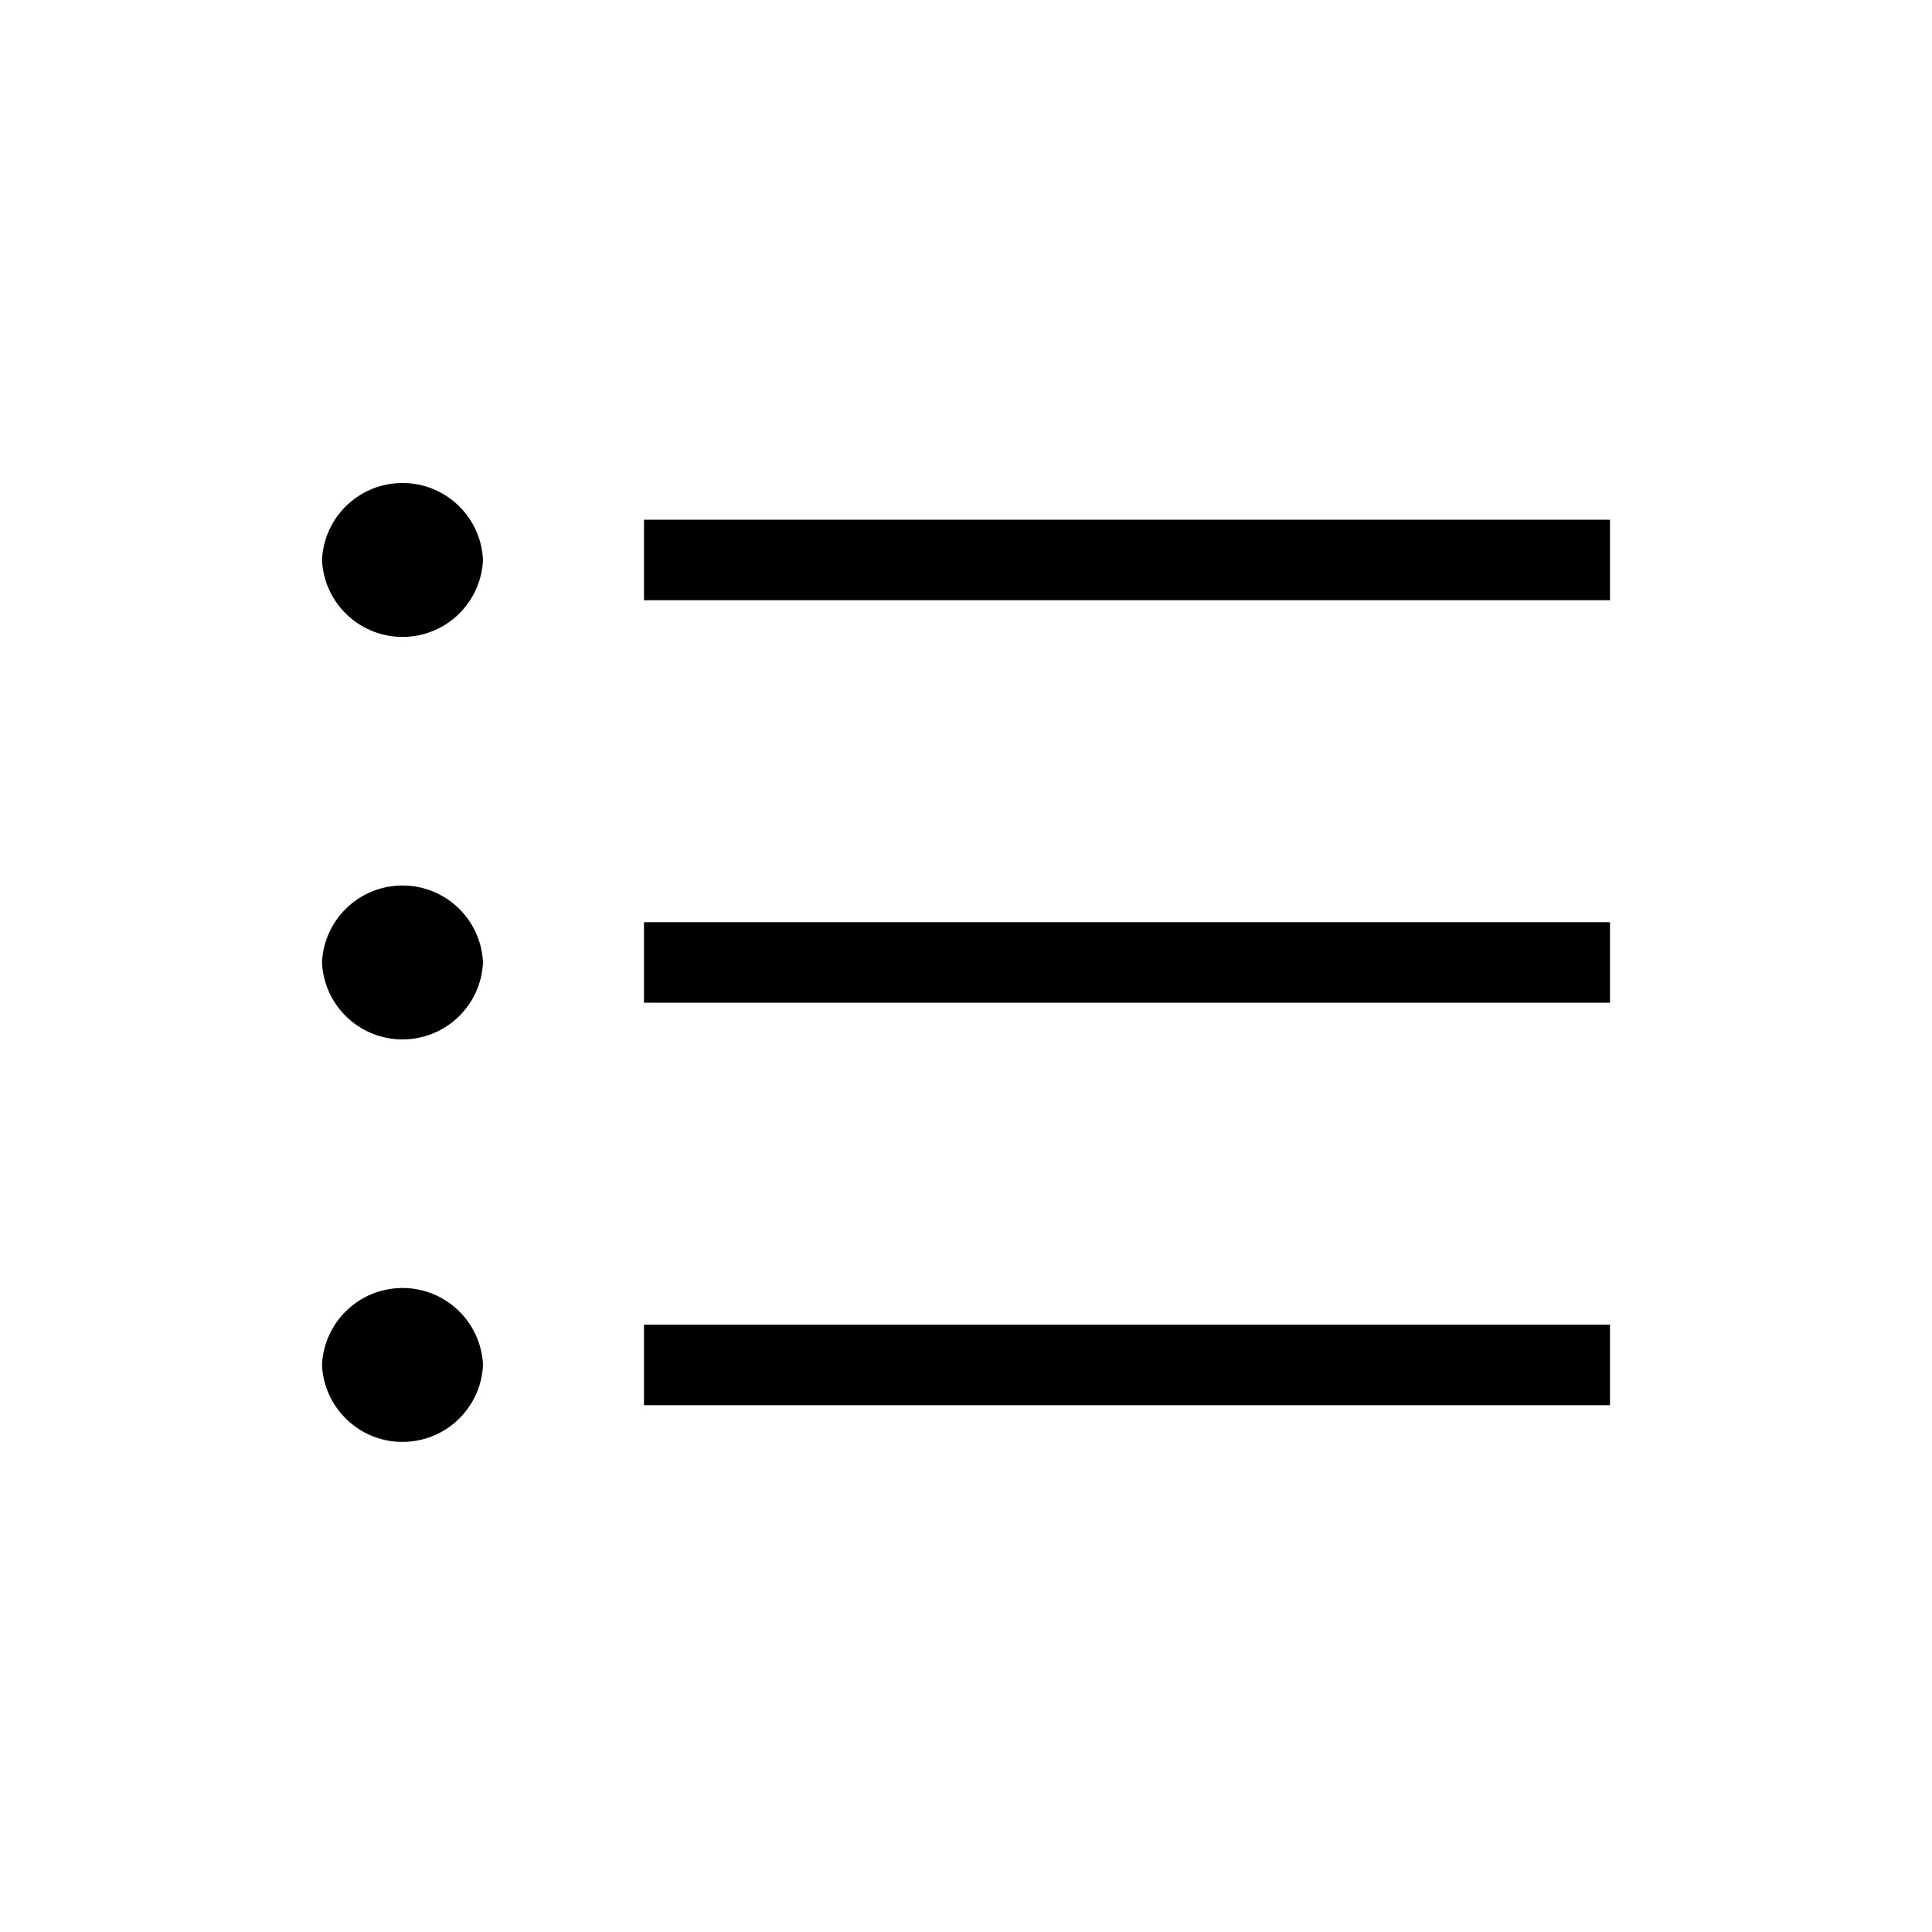 <svg viewBox="0 0 24 24" xmlns="http://www.w3.org/2000/svg"><path d="m8 17.456h12v-1h-12zm0-5h12v-1h-12zm0-5h12v-1h-12zm-4-.5c.025.552.492.98 1.045.955.518-.023.932-.438.955-.955-.025-.552-.492-.98-1.045-.955-.518.023-.932.438-.955.955zm0 5c.025.552.492.98 1.045.955.518-.023.932-.438.955-.955-.025-.552-.492-.98-1.045-.955-.518.023-.932.438-.955.955zm0 5c.025.552.492.98 1.045.955.518-.023.932-.438.955-.955-.025-.552-.492-.98-1.045-.955-.518.023-.932.438-.955.955z"/></svg>